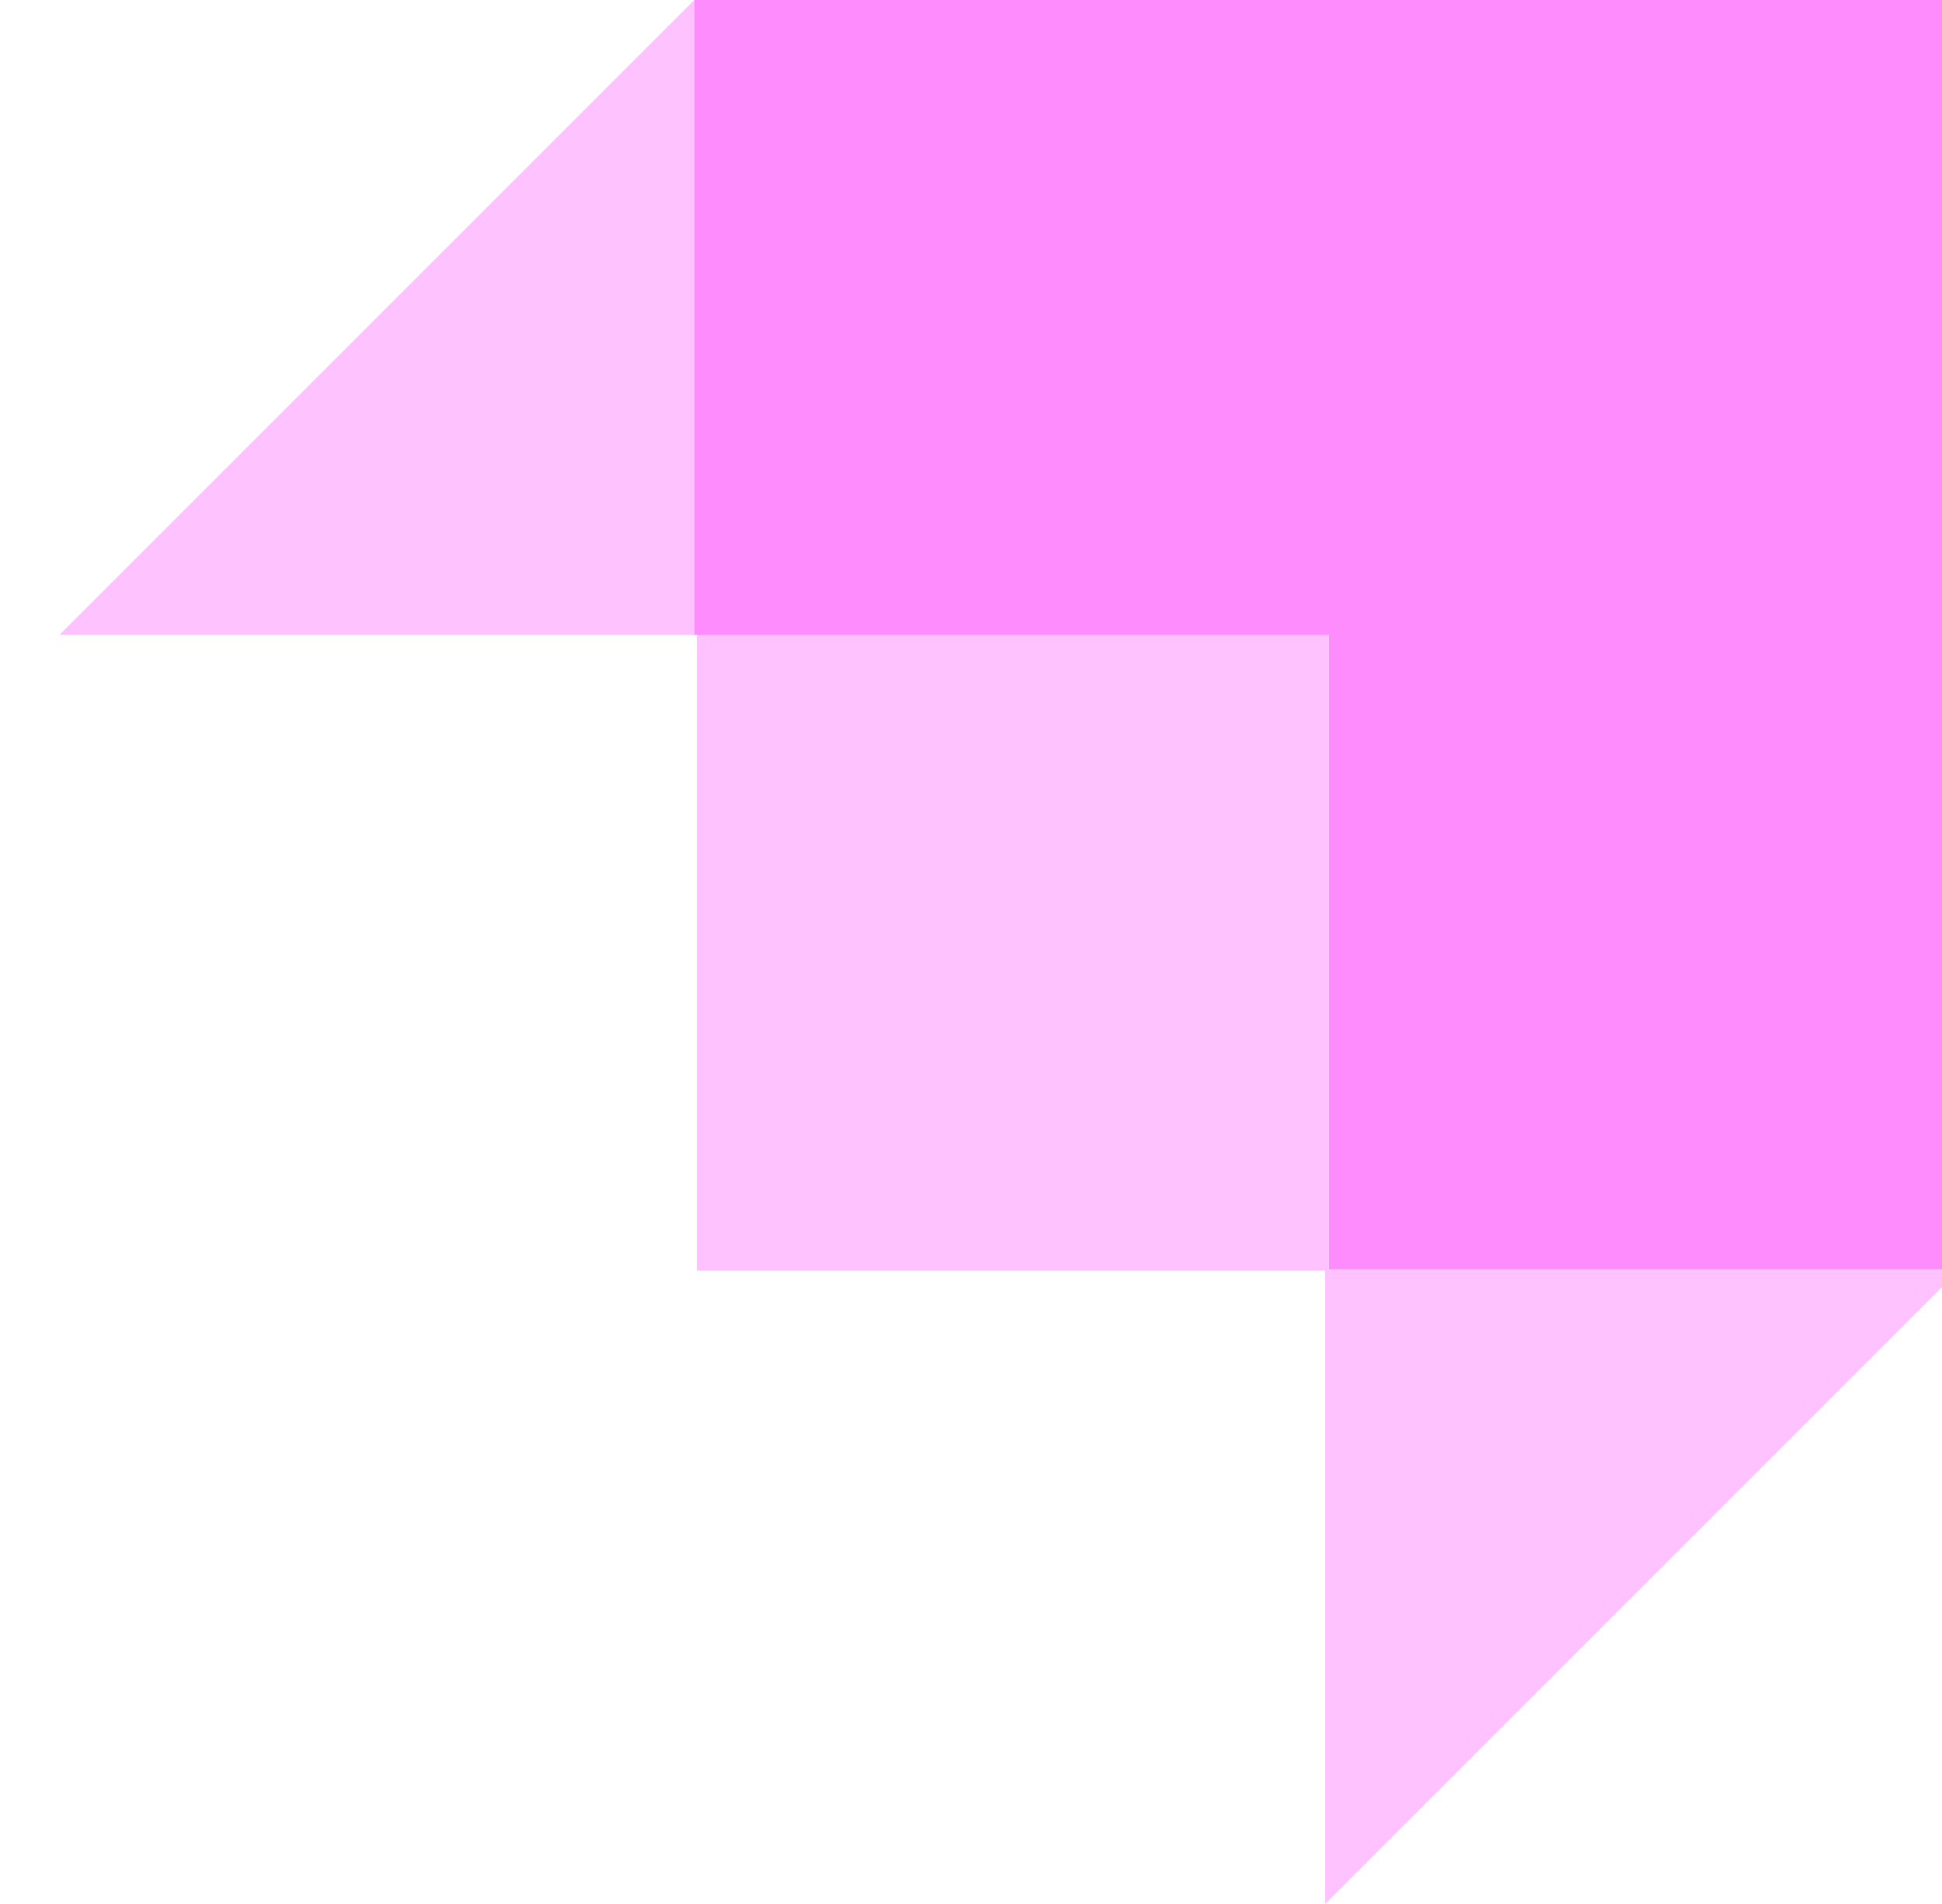 <?xml version="1.0" encoding="utf-8"?>
<!-- Generator: Adobe Illustrator 24.0.2, SVG Export Plug-In . SVG Version: 6.00 Build 0)  -->
<svg version="1.1" id="Capa_1" xmlns="http://www.w3.org/2000/svg" xmlns:xlink="http://www.w3.org/1999/xlink" x="0px" y="0px"
	 viewBox="0 0 153 150" style="enable-background:new 0 0 153 150;" xml:space="preserve">
<style type="text/css">
	.st0{fill:#FE8CFD;}
	.st1{fill:#FDC2FF;}
</style>
<path class="st0" d="M54.7,0v50h50v50h50V0H54.7z"/>
<path class="st1" d="M104.7,50H54.9v50.1h49.8V50z"/>
<path class="st1" d="M54.7,50h-50l50-50V50z"/>
<path class="st1" d="M104.4,150v-50h50L104.4,150z"/>
</svg>
